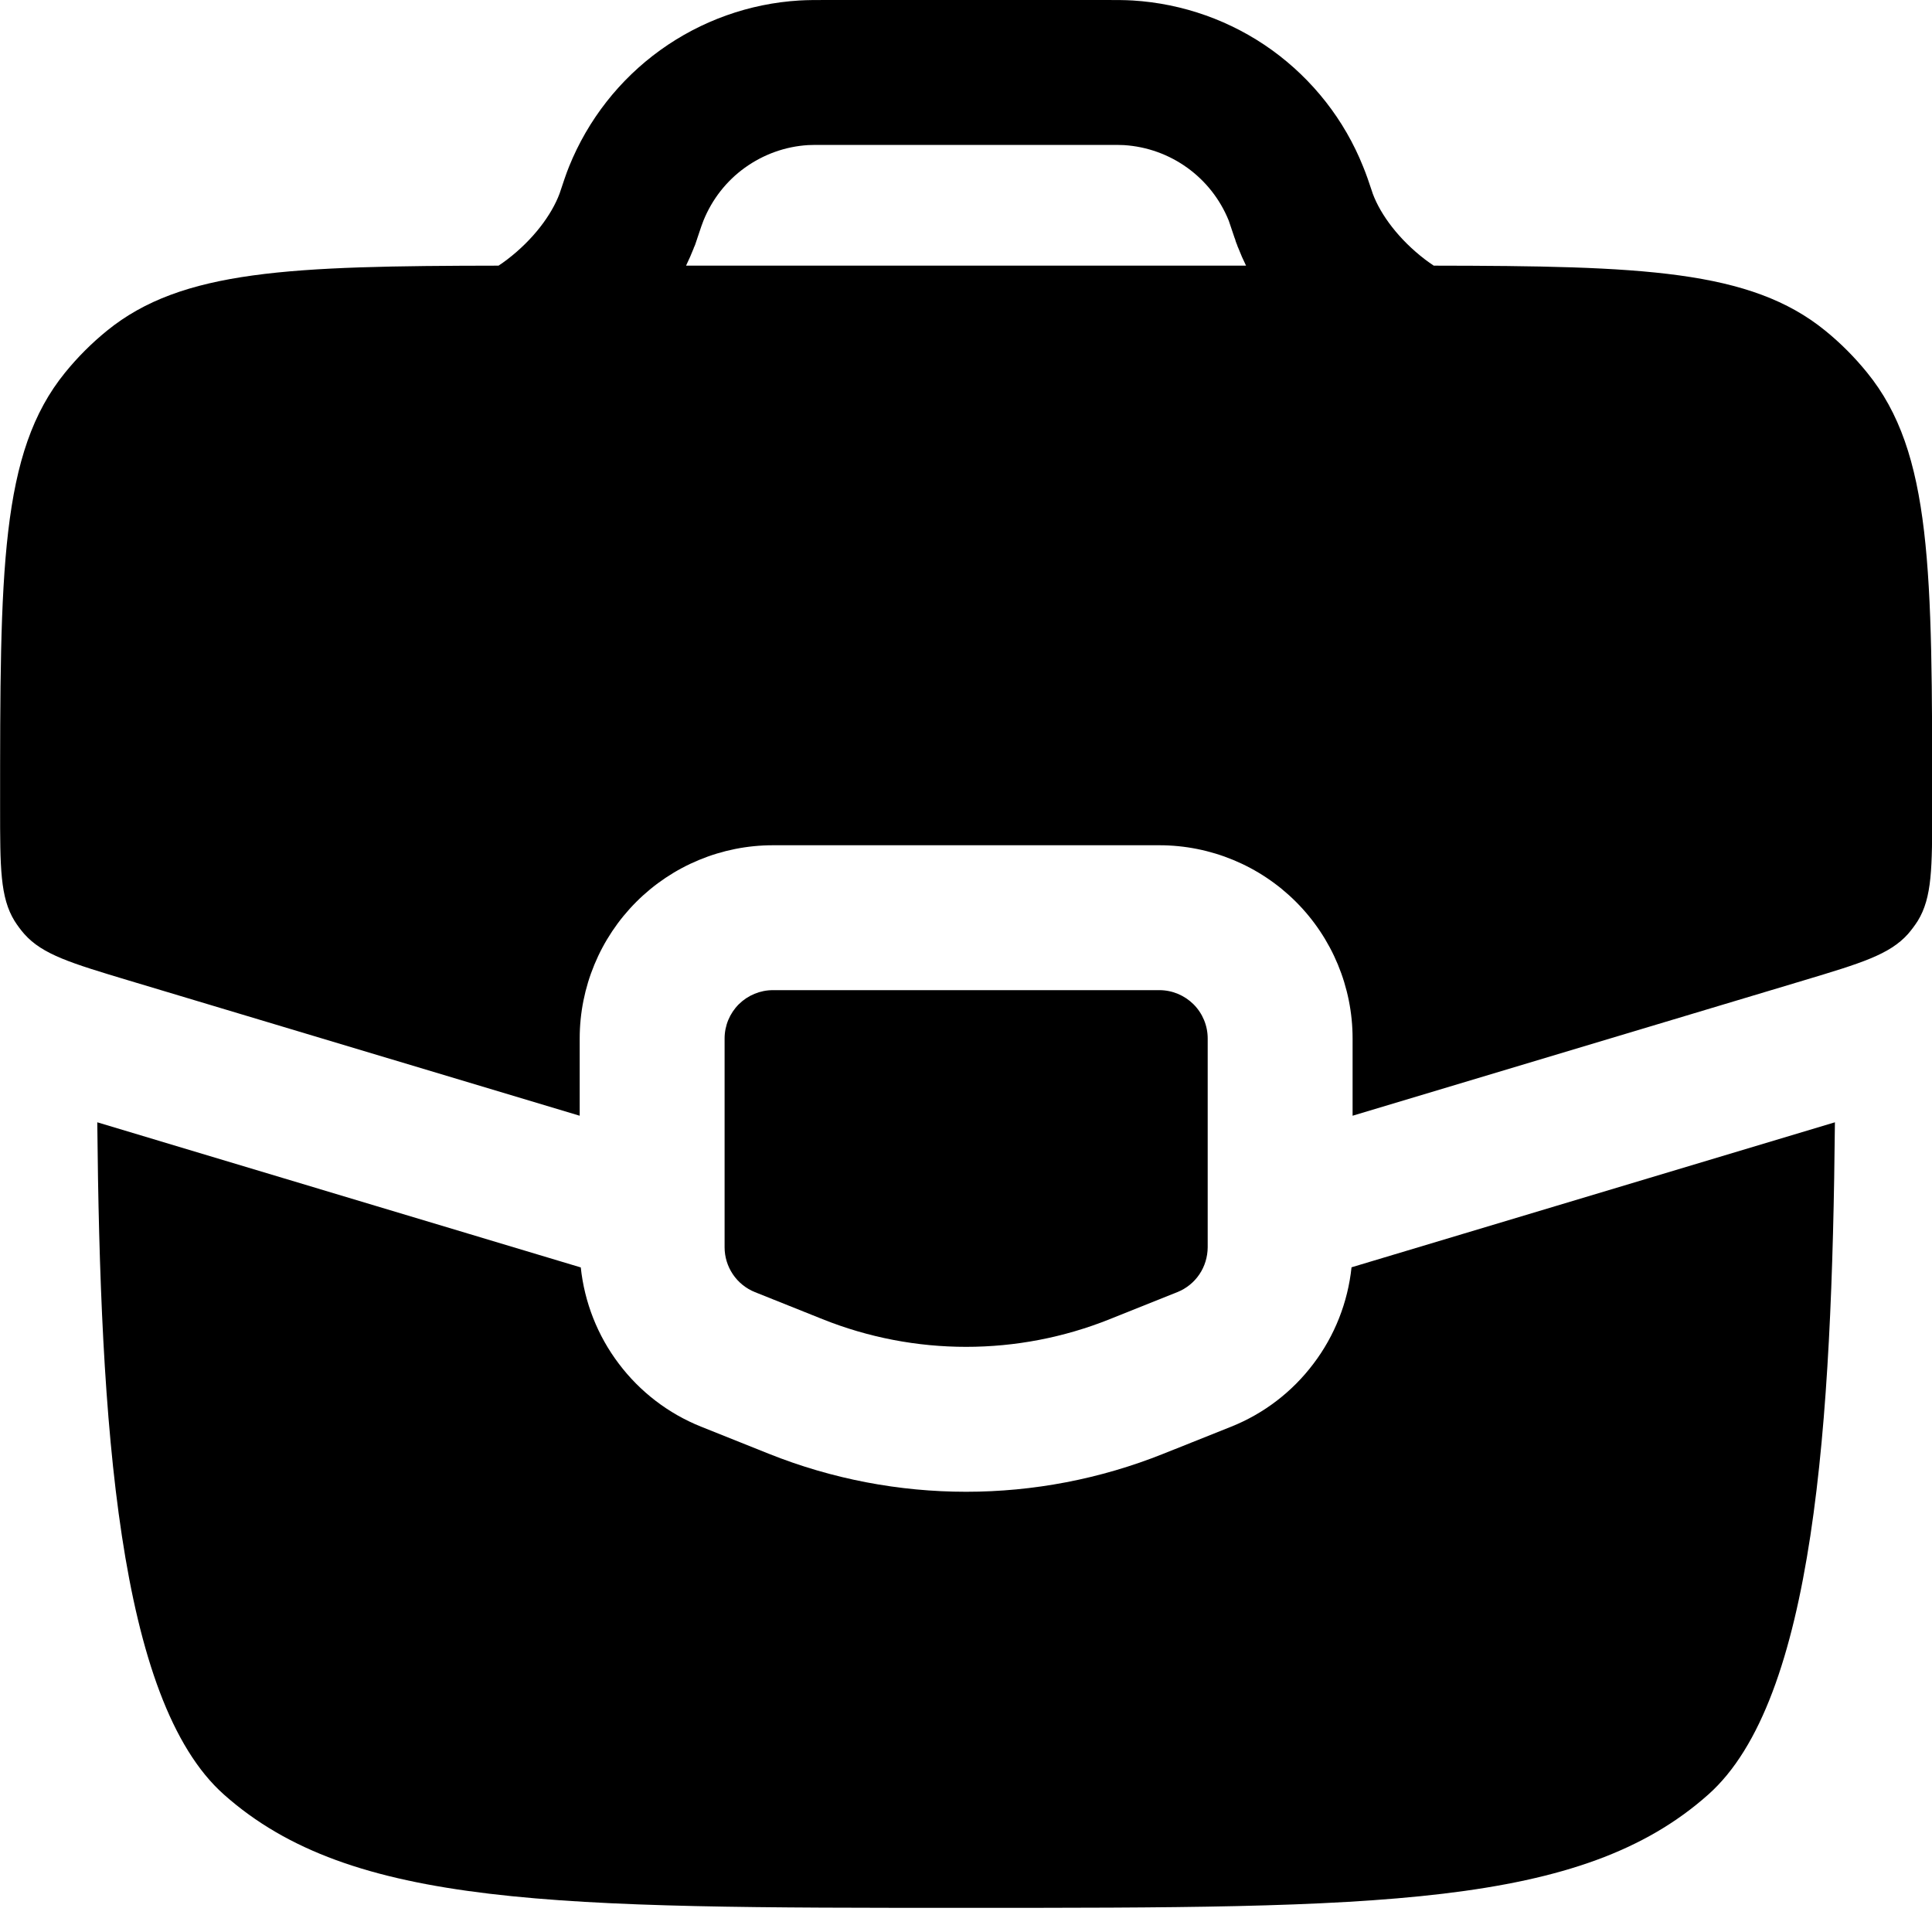 <svg width="20" height="20" viewBox="0 0 20 20" fill="none" xmlns="http://www.w3.org/2000/svg">
<path fill-rule="evenodd" clip-rule="evenodd" d="M8.277 0.005C8.36 1.14553e-07 8.448 0 8.562 0H11.441C11.555 0 11.643 1.14553e-07 11.726 0.005C12.246 0.037 12.746 0.215 13.168 0.519C13.59 0.824 13.918 1.242 14.111 1.725C14.143 1.802 14.171 1.885 14.207 1.993L14.21 2.003C14.293 2.227 14.485 2.482 14.752 2.686C14.783 2.709 14.812 2.73 14.842 2.75C16.995 2.753 18.12 2.792 18.895 3.423C19.055 3.553 19.199 3.698 19.328 3.857C20.002 4.684 20.002 5.909 20.002 8.359C20.002 8.981 20.002 9.291 19.852 9.534C19.822 9.581 19.788 9.626 19.752 9.668C19.561 9.882 19.265 9.971 18.669 10.15L14.002 11.55V10.75C14.002 10.22 13.791 9.711 13.416 9.336C13.041 8.961 12.532 8.75 12.002 8.75H8.001C7.471 8.75 6.962 8.961 6.587 9.336C6.212 9.711 6.001 10.22 6.001 10.75V11.55L1.333 10.15C0.738 9.971 0.44 9.882 0.251 9.668C0.214 9.626 0.181 9.581 0.151 9.534C0.001 9.291 0.001 8.981 0.001 8.359C0.001 5.909 0.001 4.684 0.674 3.857C0.804 3.697 0.949 3.552 1.108 3.423C1.883 2.793 3.007 2.753 5.161 2.75C5.191 2.73 5.221 2.709 5.251 2.686C5.518 2.482 5.71 2.226 5.793 2.003C5.831 1.889 5.859 1.803 5.891 1.724C6.086 1.241 6.413 0.823 6.835 0.519C7.257 0.215 7.757 0.036 8.276 0.005M12.819 2.568C12.843 2.63 12.87 2.691 12.899 2.75H7.102C7.131 2.69 7.158 2.629 7.182 2.568V2.565L7.187 2.555L7.192 2.543L7.197 2.531L7.2 2.521L7.202 2.516L7.206 2.504L7.21 2.492L7.212 2.486L7.215 2.478L7.217 2.471L7.219 2.465C7.258 2.349 7.27 2.312 7.282 2.284C7.371 2.064 7.519 1.874 7.711 1.736C7.903 1.598 8.13 1.516 8.366 1.502C8.398 1.5 8.438 1.5 8.581 1.5H11.419C11.562 1.5 11.602 1.5 11.634 1.502C12.117 1.532 12.539 1.836 12.72 2.284C12.729 2.312 12.742 2.347 12.781 2.465L12.784 2.471L12.786 2.478L12.789 2.486L12.79 2.492L12.794 2.504L12.799 2.516L12.8 2.521L12.805 2.531L12.809 2.543L12.813 2.555L12.818 2.565L12.819 2.568ZM12.002 10.25H8.001C7.869 10.25 7.742 10.303 7.648 10.396C7.554 10.49 7.501 10.617 7.501 10.75V12.912C7.501 13.012 7.531 13.109 7.587 13.192C7.643 13.275 7.723 13.339 7.815 13.376L8.515 13.656C9.469 14.038 10.534 14.038 11.488 13.656L12.188 13.376C12.28 13.339 12.36 13.275 12.416 13.192C12.472 13.109 12.501 13.012 12.502 12.912V10.75C12.502 10.617 12.449 10.49 12.355 10.396C12.261 10.303 12.134 10.25 12.002 10.25ZM6.011 13.12L1.007 11.618C1.037 14.732 1.219 17.601 2.319 18.578C3.637 19.75 5.759 19.75 10.002 19.75C14.243 19.75 16.366 19.75 17.683 18.578C18.784 17.601 18.965 14.732 18.995 11.618L13.991 13.119C13.953 13.481 13.817 13.827 13.597 14.117C13.378 14.408 13.083 14.634 12.745 14.769L12.044 15.049C10.733 15.574 9.27 15.574 7.958 15.049L7.258 14.769C6.92 14.634 6.625 14.408 6.406 14.117C6.186 13.827 6.05 13.481 6.012 13.119" fill="black"/>
</svg>
